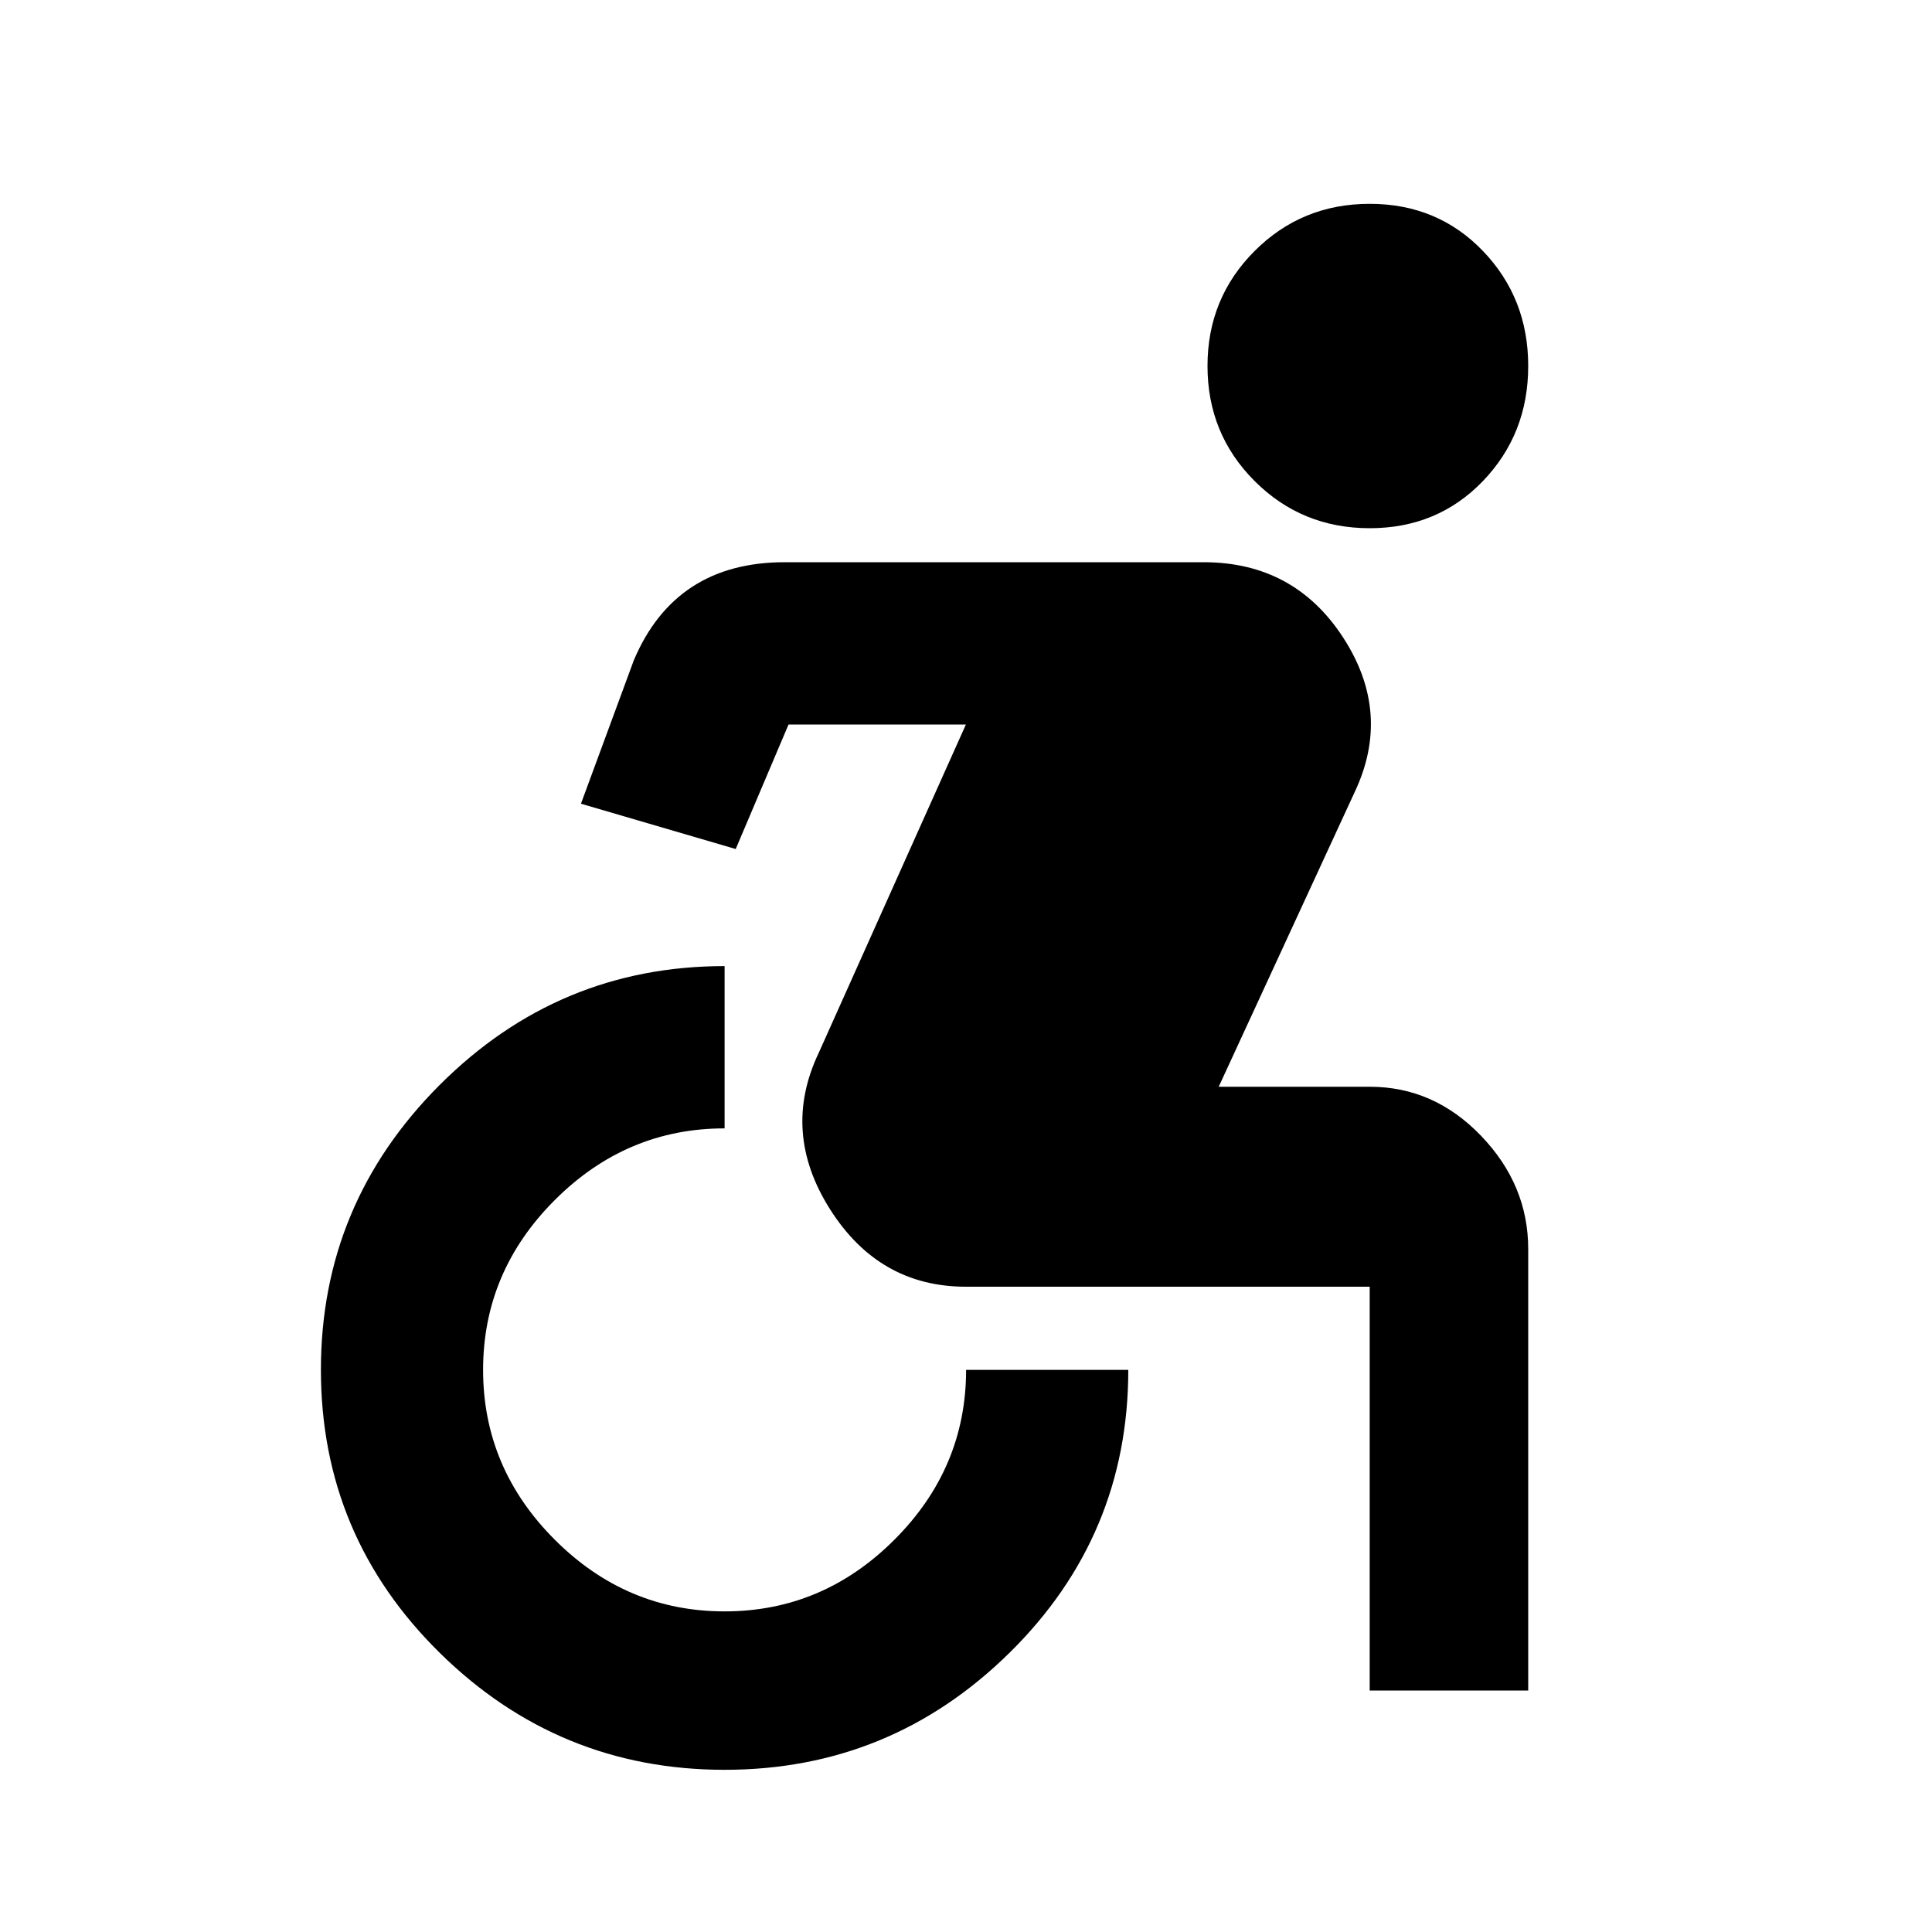 <!-- Generated by IcoMoon.io -->
<svg version="1.1" xmlns="http://www.w3.org/2000/svg" width="20" height="20" viewBox="0 0 20 20">
<title>accessible_forward</title>
<path d="M14.18 11.25q0.664 0 1.152 0.508t0.488 1.172v4.57h-1.641v-4.18h-4.18q-0.898 0-1.406-0.801t-0.117-1.621l1.523-3.398h-1.836l-0.547 1.289-1.602-0.469 0.547-1.484q0.43-1.016 1.563-1.016h4.336q0.938 0 1.445 0.781t0.117 1.602l-1.406 3.047h1.563zM11.68 14.18q0 1.719-1.23 2.93t-2.949 1.211-2.949-1.211-1.23-2.93 1.23-2.949 2.949-1.23v1.68q-1.016 0-1.758 0.742t-0.742 1.758 0.742 1.758 1.758 0.742 1.758-0.742 0.742-1.758h1.68zM12.5 3.789q0-0.703 0.488-1.191t1.191-0.488 1.172 0.488 0.469 1.191-0.469 1.191-1.172 0.488-1.191-0.488-0.488-1.191z"></path>
</svg>
